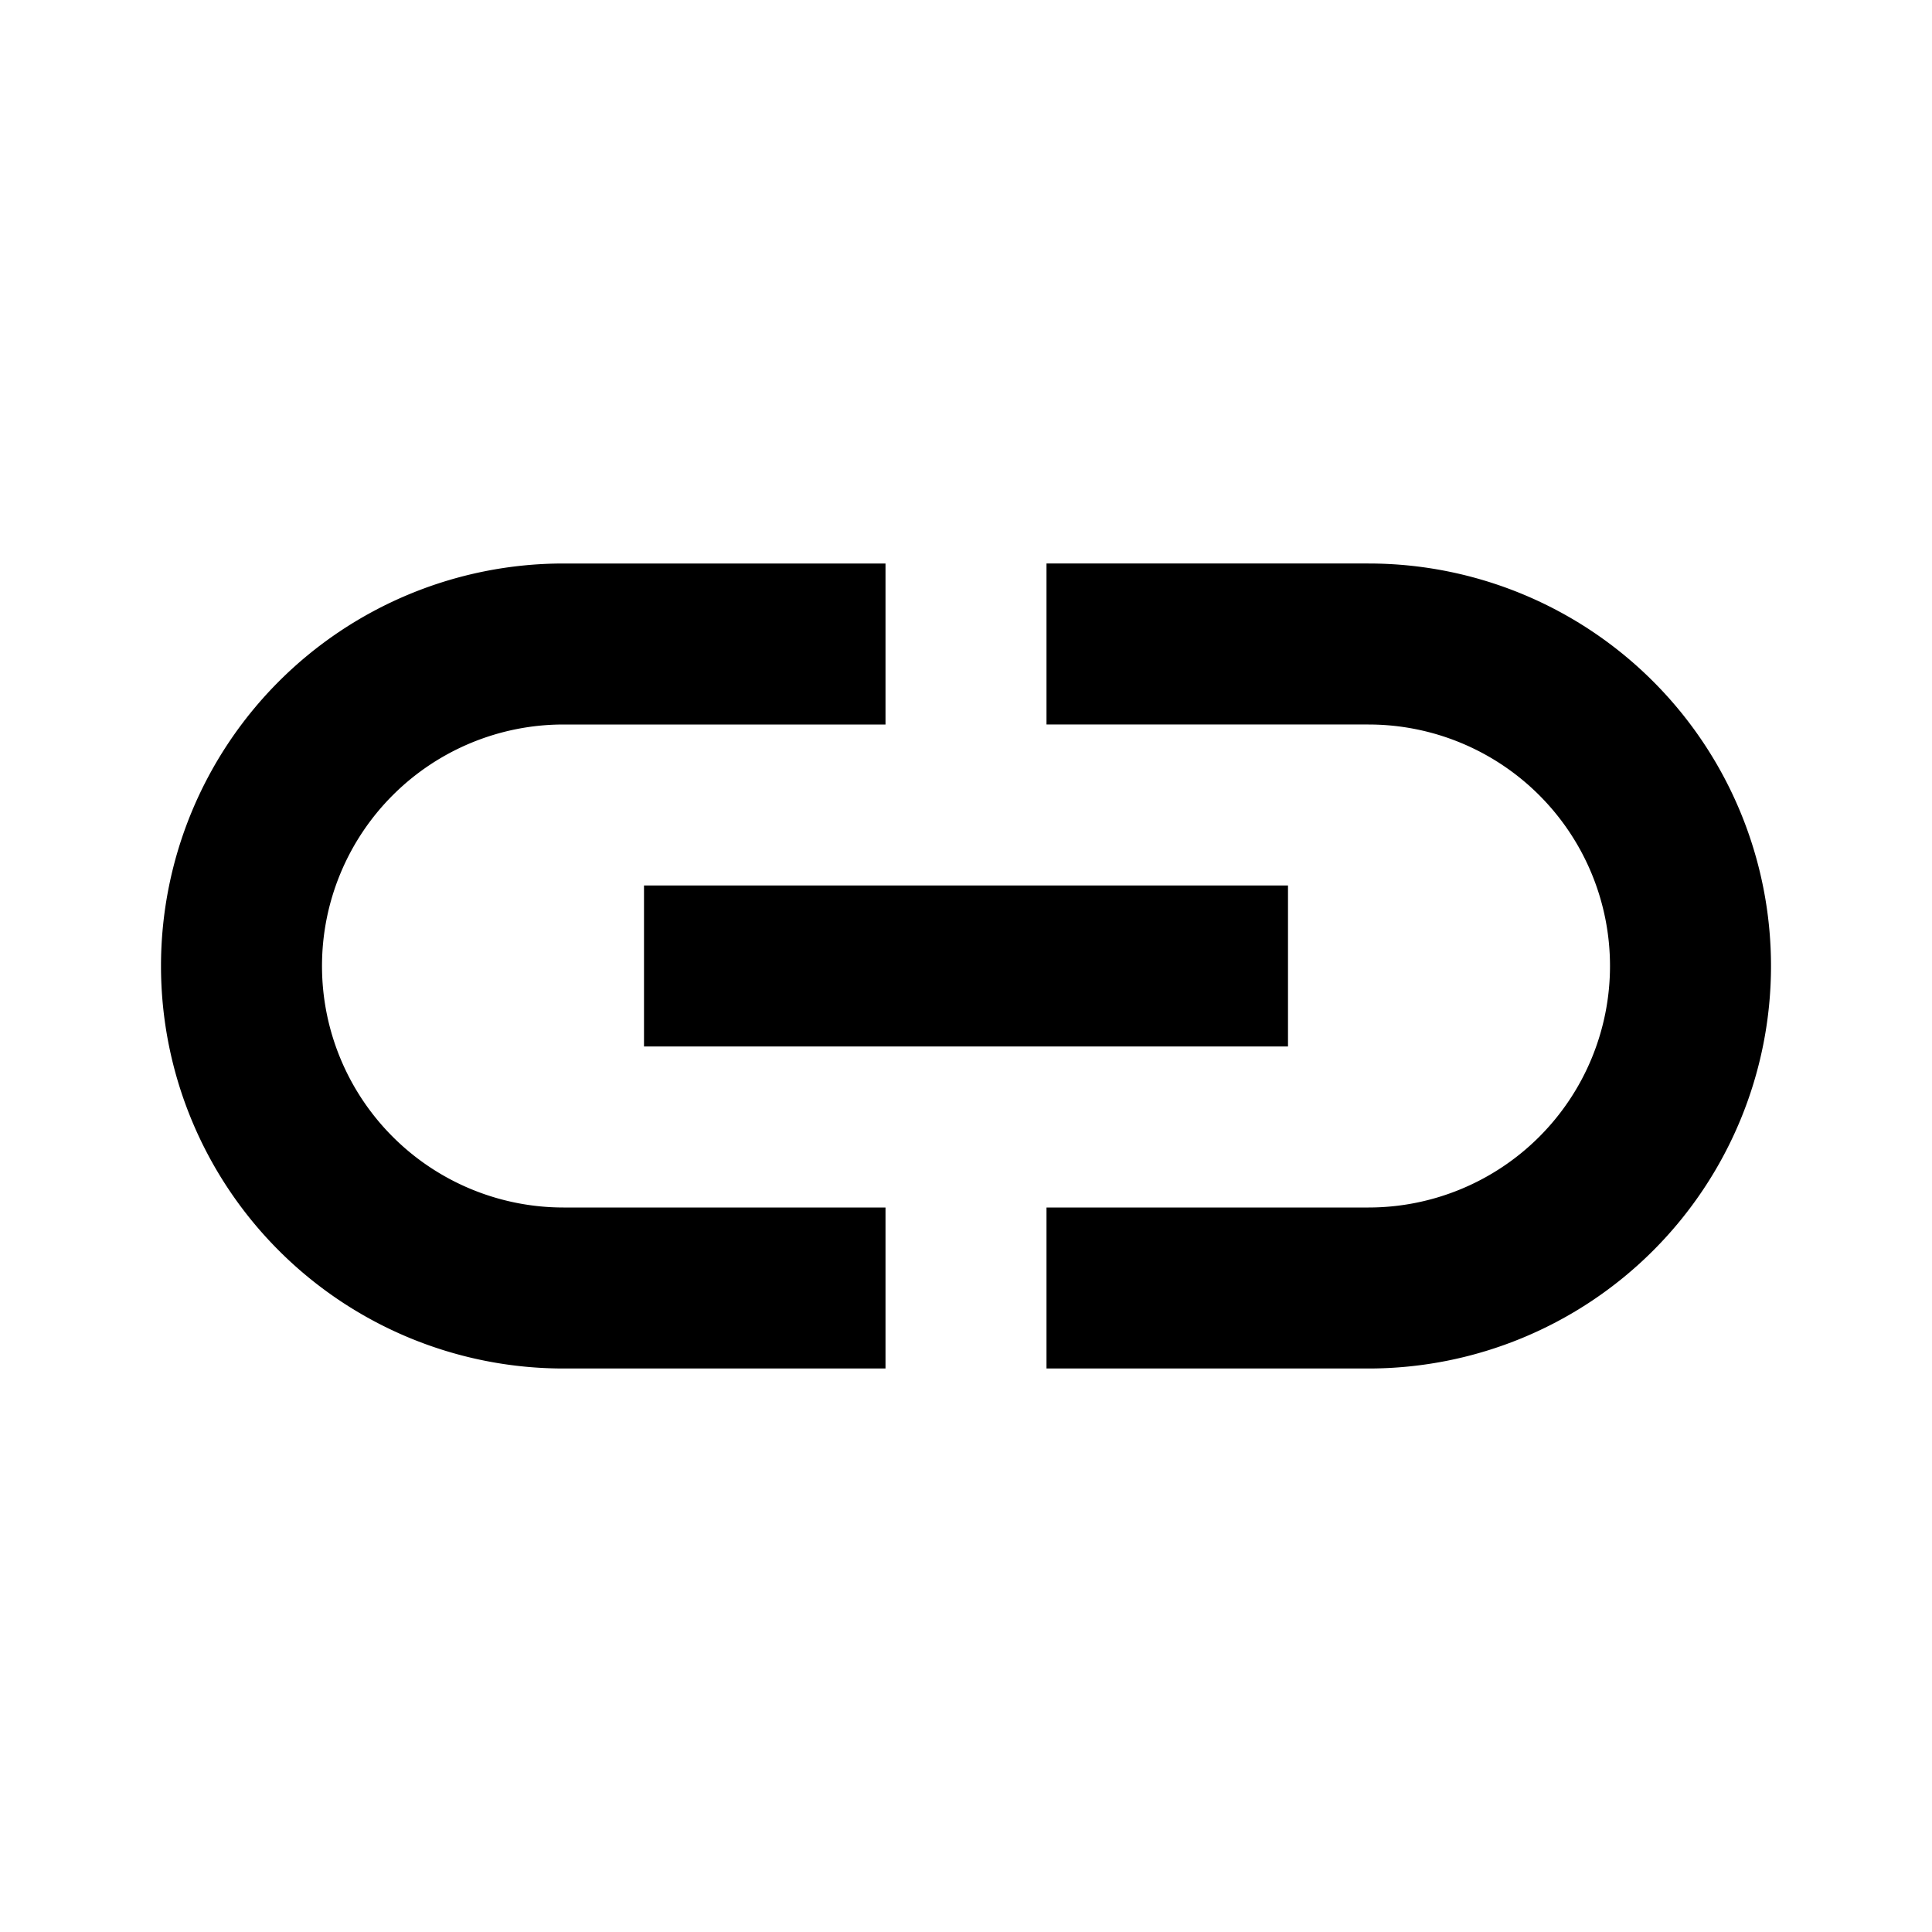 <svg xmlns="http://www.w3.org/2000/svg" width="1em" height="1em" viewBox="0 0 24 24" fill="none"><path fill="currentColor" d="M11 17H7A5 5 0 0 1 7 7h4v2H7a3 3 0 1 0 0 6h4v2Zm6-10h-4v2h4a3 3 0 0 1 0 6h-4v2h4a5 5 0 1 0 0-10Zm-1 4H8v2h8v-2Z"/></svg>